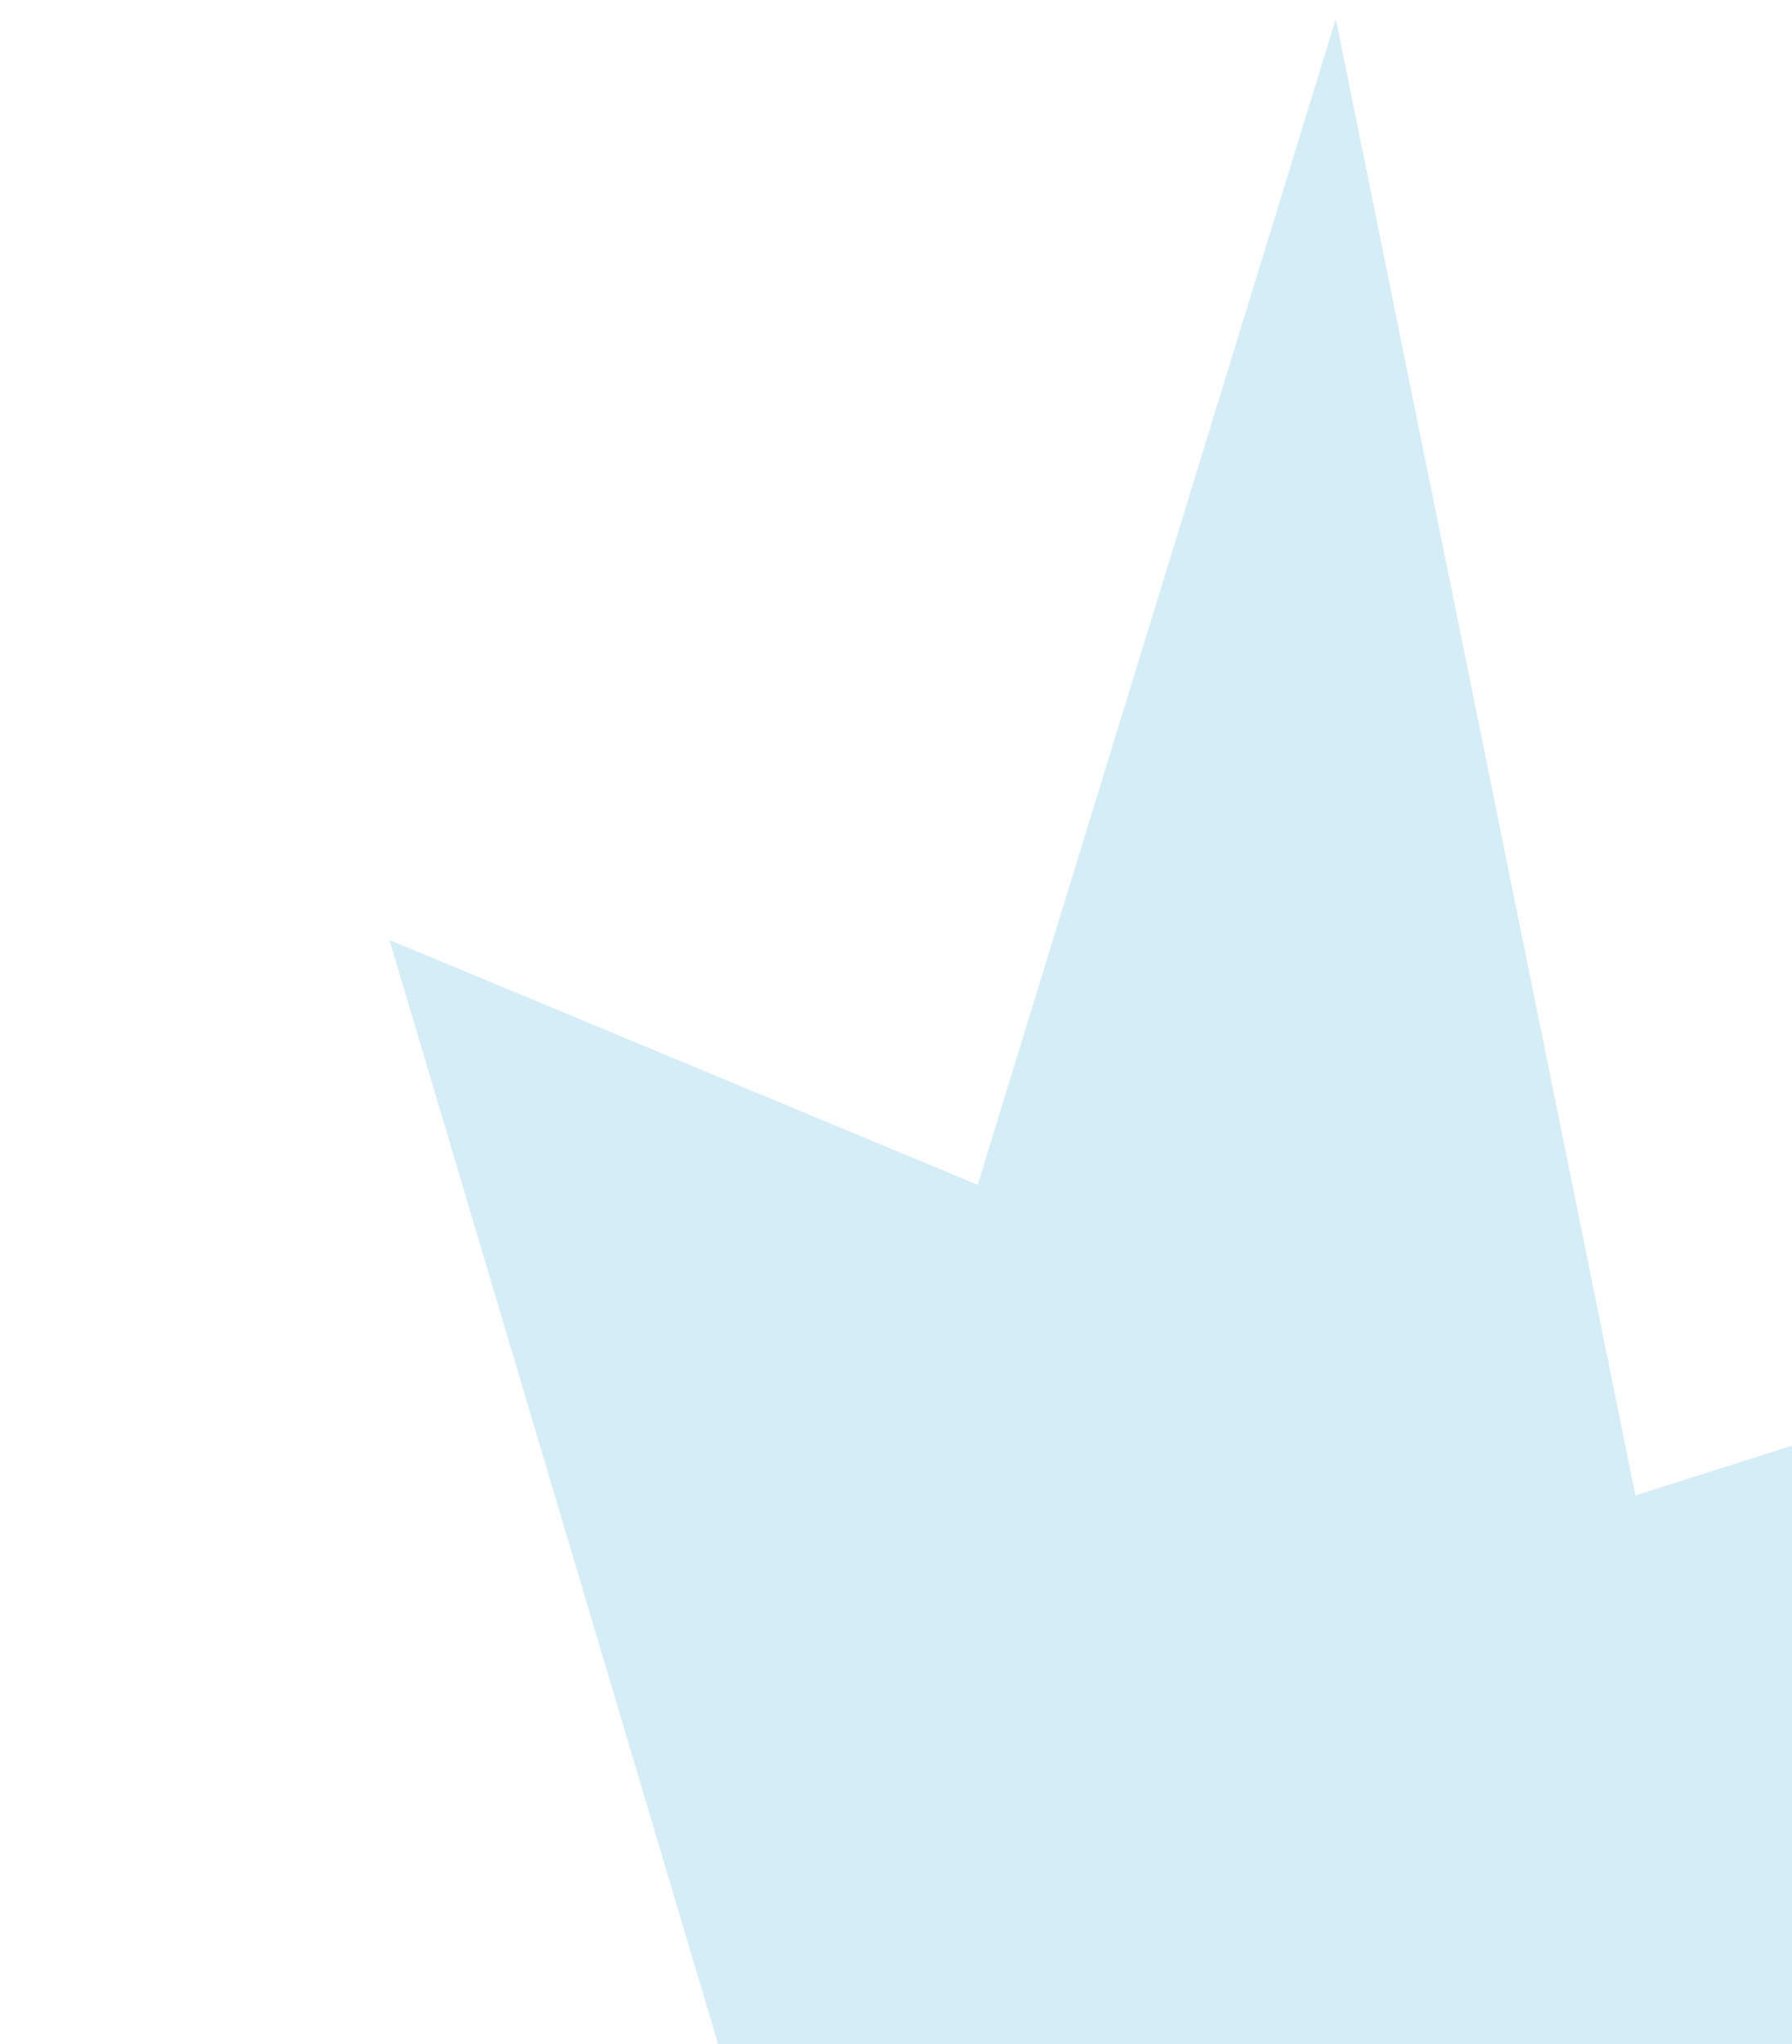 <?xml version="1.0" encoding="UTF-8" standalone="no"?>
<!-- Created with Inkscape (http://www.inkscape.org/) -->

<svg
   xmlns:dc="http://purl.org/dc/elements/1.1/"
   xmlns:cc="http://creativecommons.org/ns#"
   xmlns:rdf="http://www.w3.org/1999/02/22-rdf-syntax-ns#"
   xmlns:svg="http://www.w3.org/2000/svg"
   xmlns="http://www.w3.org/2000/svg"
   xmlns:sodipodi="http://sodipodi.sourceforge.net/DTD/sodipodi-0.dtd"
   xmlns:inkscape="http://www.inkscape.org/namespaces/inkscape"
   width="1.722mm"
   height="1.964mm"
   viewBox="0 0 1.722 1.964"
   version="1.1"
   id="svg8"
   inkscape:version="0.92.4 (unknown)"
   sodipodi:docname="drawing107.svg">
  <defs
     id="defs2" />
  <sodipodi:namedview
     id="base"
     pagecolor="#ffffff"
     bordercolor="#666666"
     borderopacity="1.0"
     inkscape:pageopacity="0.0"
     inkscape:pageshadow="2"
     inkscape:zoom="0.98994949"
     inkscape:cx="-144.07211"
     inkscape:cy="-120.96463"
     inkscape:document-units="mm"
     inkscape:current-layer="layer1"
     showgrid="false"
     inkscape:window-width="927"
     inkscape:window-height="1025"
     inkscape:window-x="67"
     inkscape:window-y="27"
     inkscape:window-maximized="0" />
  <g
     inkscape:label="Layer 1"
     inkscape:groupmode="layer"
     id="layer1"
     transform="translate(-320.073,-178.78)">
    <g
       transform="matrix(0.265,0,0,0.265,158.957,149.426)"
       id="g2136">
      <g
         transform="matrix(0.265,0,0,0.265,319.063,176.85)"
         id="use2134">
        <path
           style="fill:#d5edf7;stroke:none"
           inkscape:connector-curvature="0"
           d="m 1095.6,-236.5 4.6,15.45 h 16.2 l 3.8,-10.25 -7.55,2.4 -4.1,-20.2 -4.9,15.95 z"
           id="path2948" />
      </g>
    </g>
  </g>
</svg>
